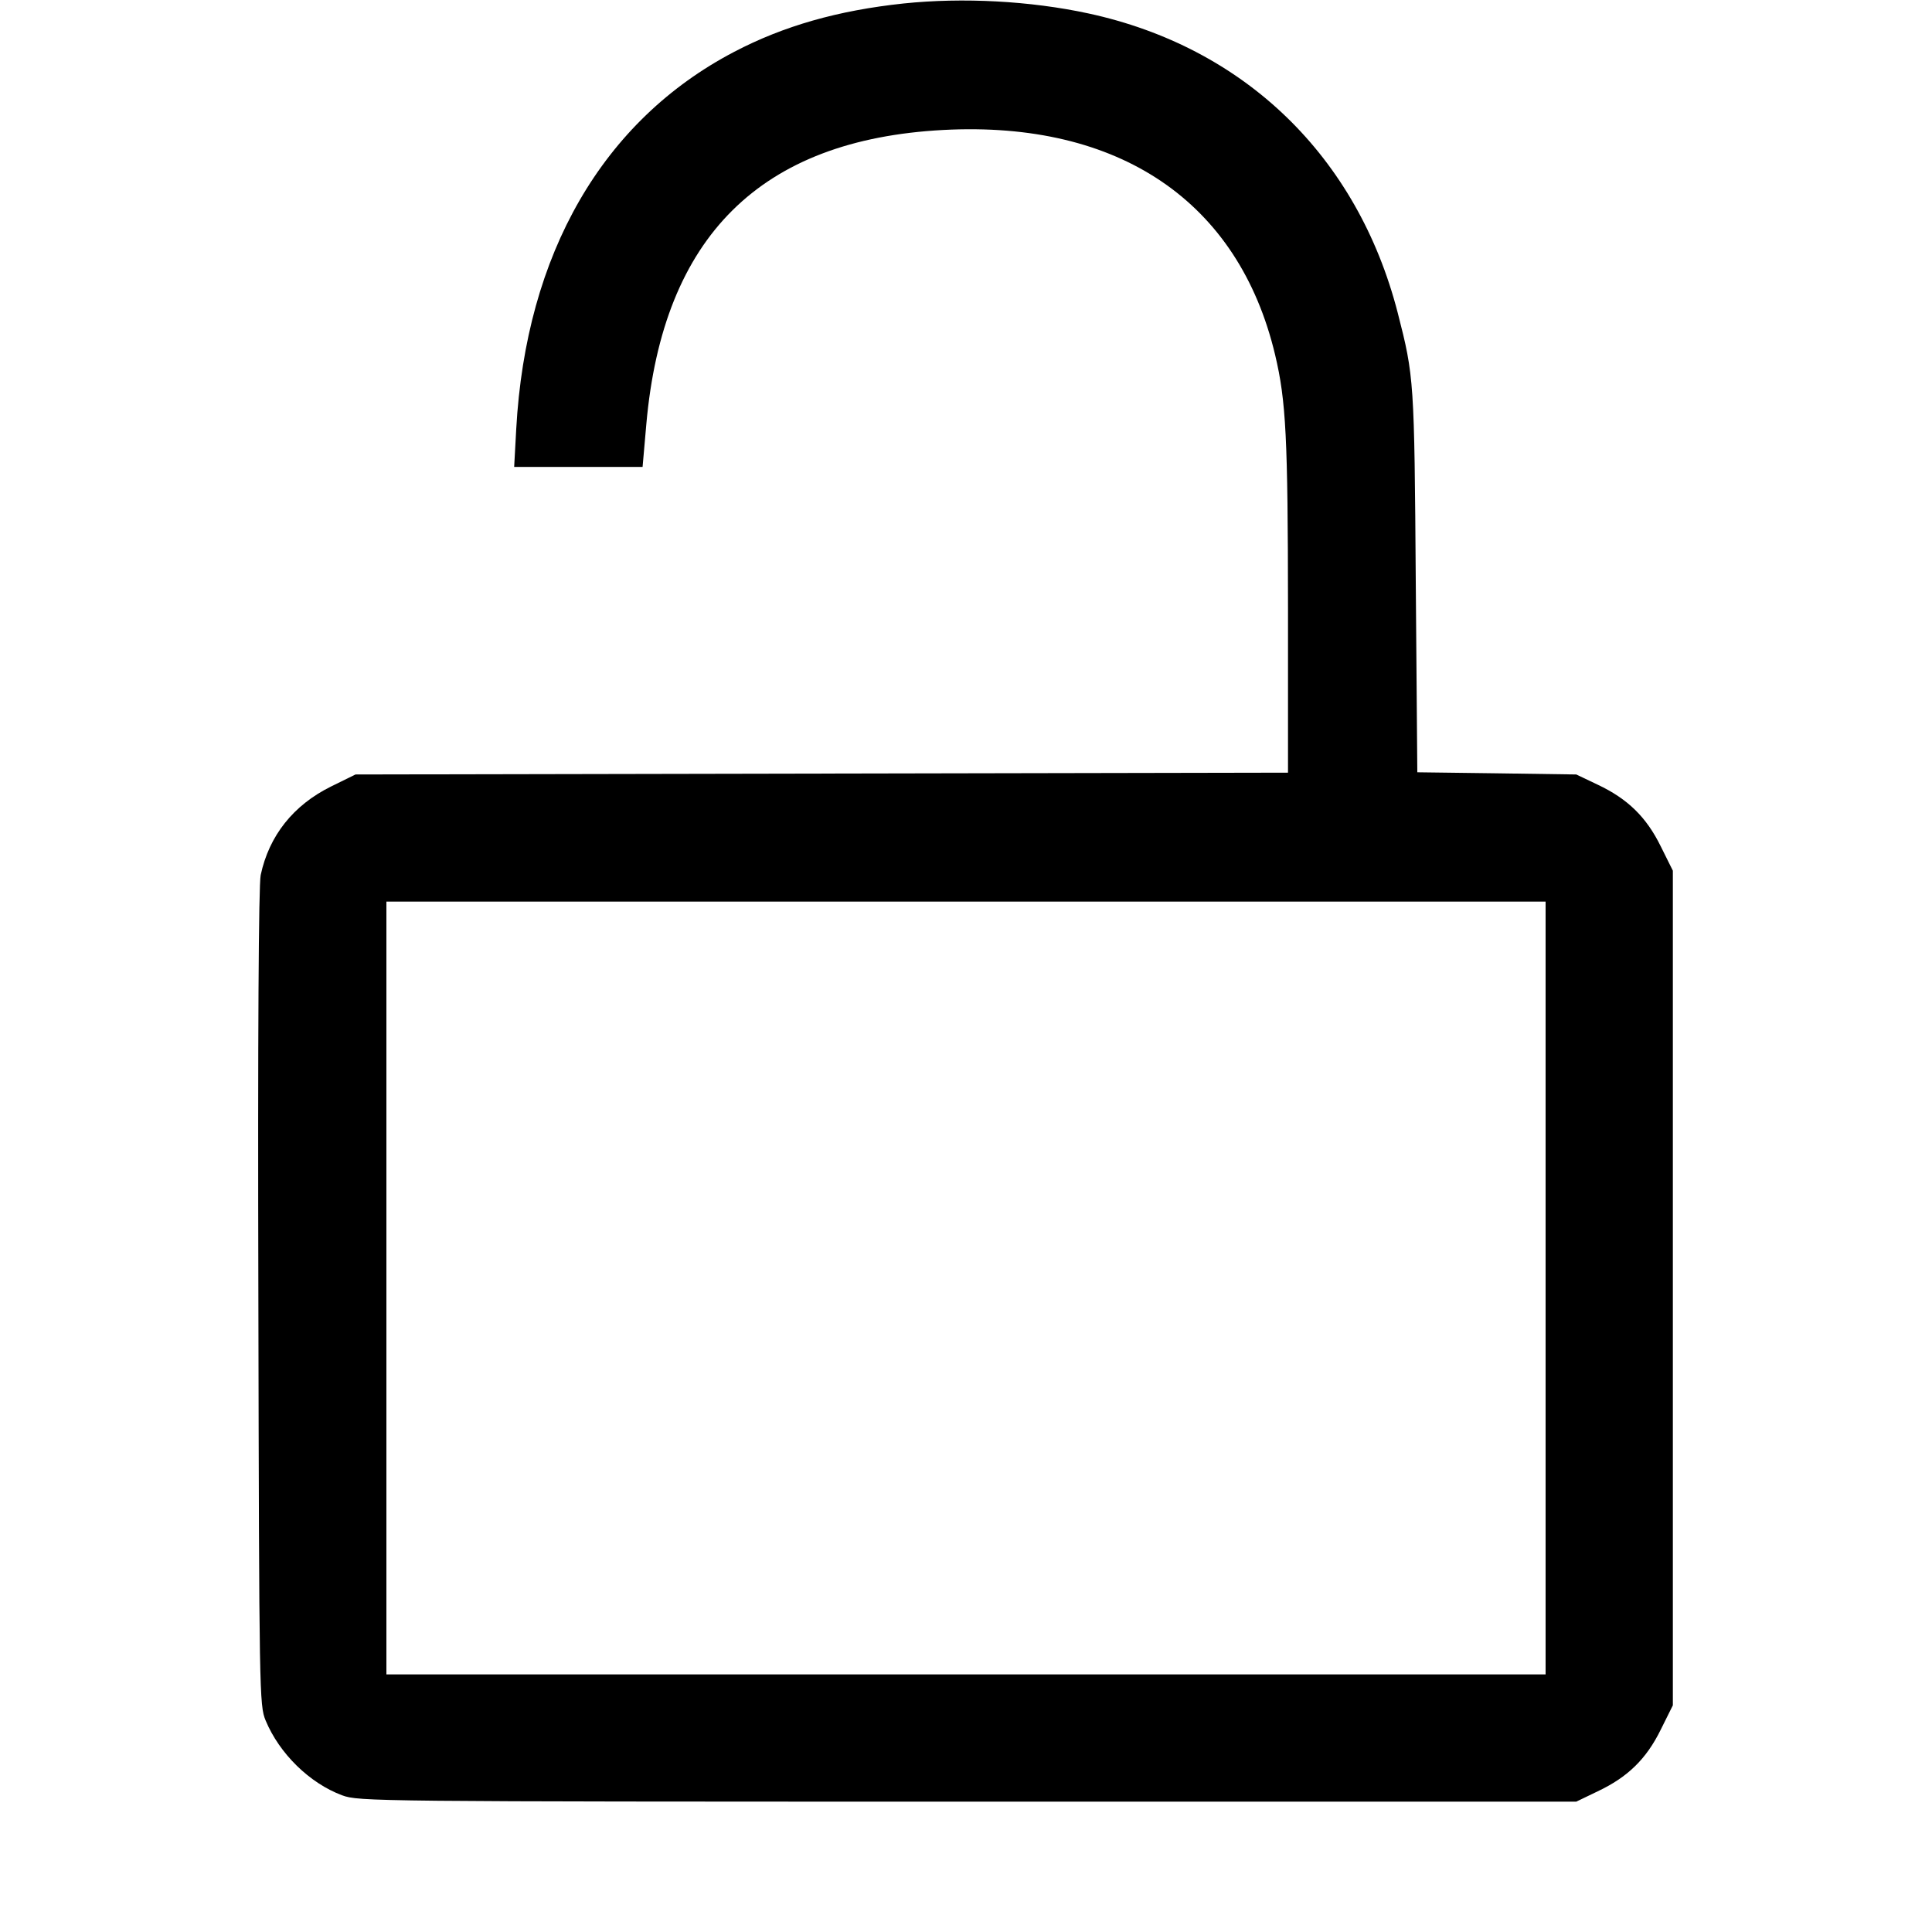 <svg width="15" height="15" fill="none" xmlns="http://www.w3.org/2000/svg"><path d="M7.015 0.027 C 6.507 0.081,6.085 0.201,5.701 0.402 C 4.680 0.936,4.083 1.969,4.008 3.331 L 3.992 3.625 4.491 3.625 L 4.989 3.625 5.018 3.294 C 5.147 1.835,5.905 1.084,7.324 1.009 C 8.690 0.937,9.617 1.565,9.900 2.755 C 9.985 3.113,9.999 3.398,10.000 4.718 L 10.000 5.999 6.380 6.006 L 2.760 6.013 2.569 6.107 C 2.278 6.251,2.089 6.488,2.024 6.794 C 2.008 6.871,2.001 8.017,2.006 10.075 C 2.012 13.161,2.014 13.240,2.062 13.357 C 2.169 13.615,2.404 13.845,2.657 13.939 C 2.785 13.986,2.895 13.988,7.513 13.988 L 12.238 13.988 12.404 13.908 C 12.637 13.798,12.782 13.657,12.894 13.429 L 12.988 13.240 12.988 10.000 L 12.988 6.760 12.894 6.571 C 12.782 6.343,12.637 6.202,12.404 6.092 L 12.238 6.013 11.621 6.004 L 11.004 5.996 10.992 4.517 C 10.981 2.952,10.979 2.924,10.852 2.429 C 10.539 1.214,9.663 0.366,8.449 0.104 C 7.999 0.007,7.477 -0.021,7.015 0.027 M12.000 10.000 L 12.000 13.000 7.500 13.000 L 3.000 13.000 3.000 10.000 L 3.000 7.000 7.500 7.000 L 12.000 7.000 12.000 10.000 " fill="currentColor" stroke="none" fill-rule="evenodd"></path></svg>